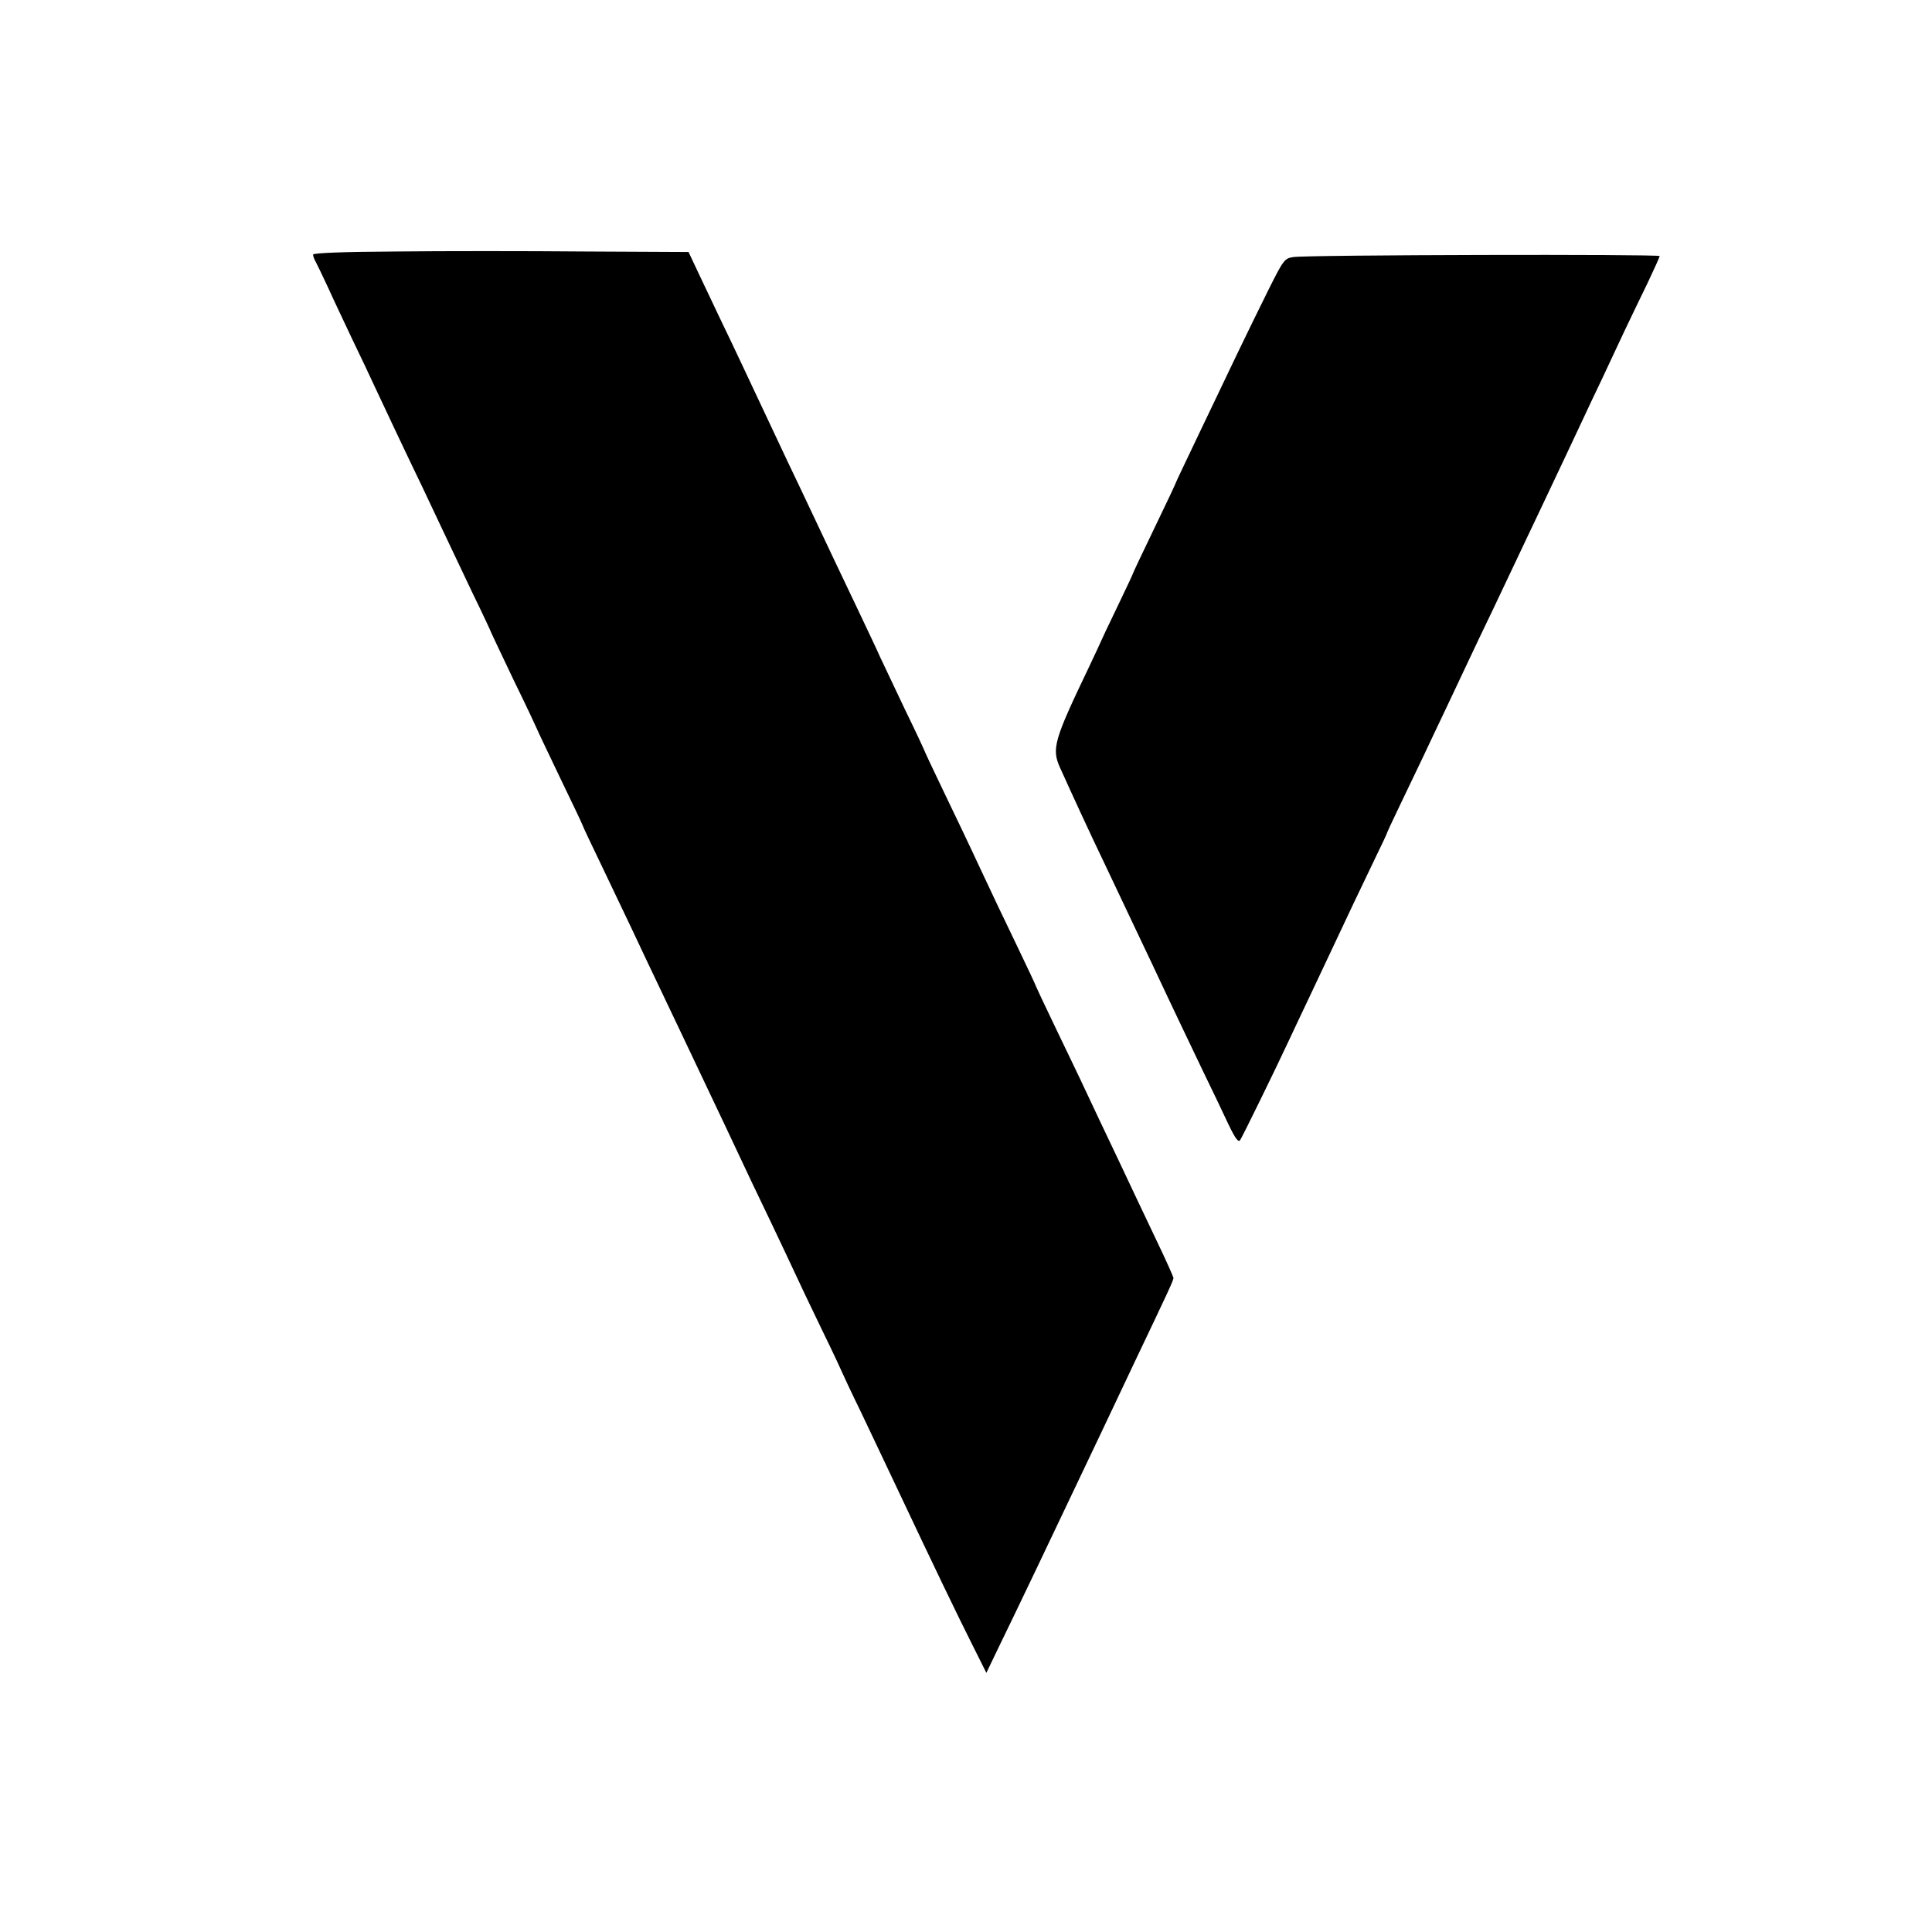 <?xml version="1.0" standalone="no"?>
<!DOCTYPE svg PUBLIC "-//W3C//DTD SVG 20010904//EN"
 "http://www.w3.org/TR/2001/REC-SVG-20010904/DTD/svg10.dtd">
<svg version="1.0" xmlns="http://www.w3.org/2000/svg"
 width="759pt" height="759pt" viewBox="0 0 759 759"
 preserveAspectRatio="xMidYMid meet">
<g transform="translate(0,759) scale(0.1,-0.1)"
fill="#000000" stroke="none">
<path d="M1558 6602 c-210 -1 -328 -6 -328 -12 0 -6 4 -18 10 -28 5 -9 27 -55
49 -102 21 -47 65 -139 96 -205 32 -66 72 -151 90 -190 37 -79 113 -241 185
-390 26 -55 64 -136 85 -180 21 -44 71 -149 111 -234 41 -84 74 -155 74 -157
0 -1 41 -87 90 -190 50 -102 90 -188 90 -189 0 -2 41 -87 90 -190 50 -103 90
-188 90 -190 0 -2 34 -74 76 -161 42 -88 93 -195 114 -239 35 -75 64 -136 185
-390 69 -146 142 -299 185 -390 83 -177 130 -276 185 -390 31 -66 70 -147 85
-180 15 -33 64 -136 109 -229 45 -92 81 -170 81 -171 0 -1 33 -72 74 -156 40
-85 111 -233 156 -329 117 -248 220 -463 282 -586 l53 -106 50 104 c74 152
184 382 398 833 47 99 111 234 142 300 123 258 145 305 145 314 0 5 -31 74
-69 153 -38 80 -106 223 -151 319 -46 96 -102 215 -125 264 -23 50 -77 161
-119 249 -42 87 -76 160 -76 161 0 2 -34 75 -76 162 -42 87 -107 223 -144 303
-37 80 -102 216 -144 303 -42 87 -76 160 -76 162 0 1 -33 72 -74 156 -40 85
-85 179 -99 209 -13 30 -51 109 -82 175 -64 134 -129 271 -185 390 -21 44 -63
134 -95 200 -31 66 -85 181 -120 255 -35 74 -95 203 -135 285 -39 83 -86 180
-103 217 l-32 68 -410 2 c-225 2 -557 2 -737 0z"/>
<path d="M5080 6580 c-33 -5 -38 -11 -95 -125 -33 -66 -90 -183 -127 -260 -37
-77 -105 -220 -152 -318 -47 -99 -86 -180 -86 -182 0 -2 -38 -83 -85 -180 -47
-97 -85 -178 -85 -180 0 -2 -28 -61 -62 -132 -34 -70 -62 -130 -63 -133 -1 -3
-23 -50 -49 -105 -135 -282 -145 -316 -112 -390 41 -91 119 -261 175 -377 75
-159 148 -312 191 -403 80 -171 135 -285 197 -415 36 -74 81 -168 100 -209 26
-54 38 -70 45 -60 10 15 143 287 188 384 15 33 54 114 85 180 31 66 73 154 92
195 40 86 118 250 171 360 20 41 37 77 38 80 0 3 24 55 53 115 29 61 70 146
91 190 21 44 61 130 90 190 29 61 70 148 92 195 22 47 64 135 93 195 29 61 69
146 90 190 21 44 58 123 83 175 86 181 144 305 177 375 18 39 53 113 78 165
24 52 65 138 89 190 25 52 66 138 92 191 25 53 46 99 46 103 0 8 -1386 5
-1440 -4z"/>
</g>
</svg>
